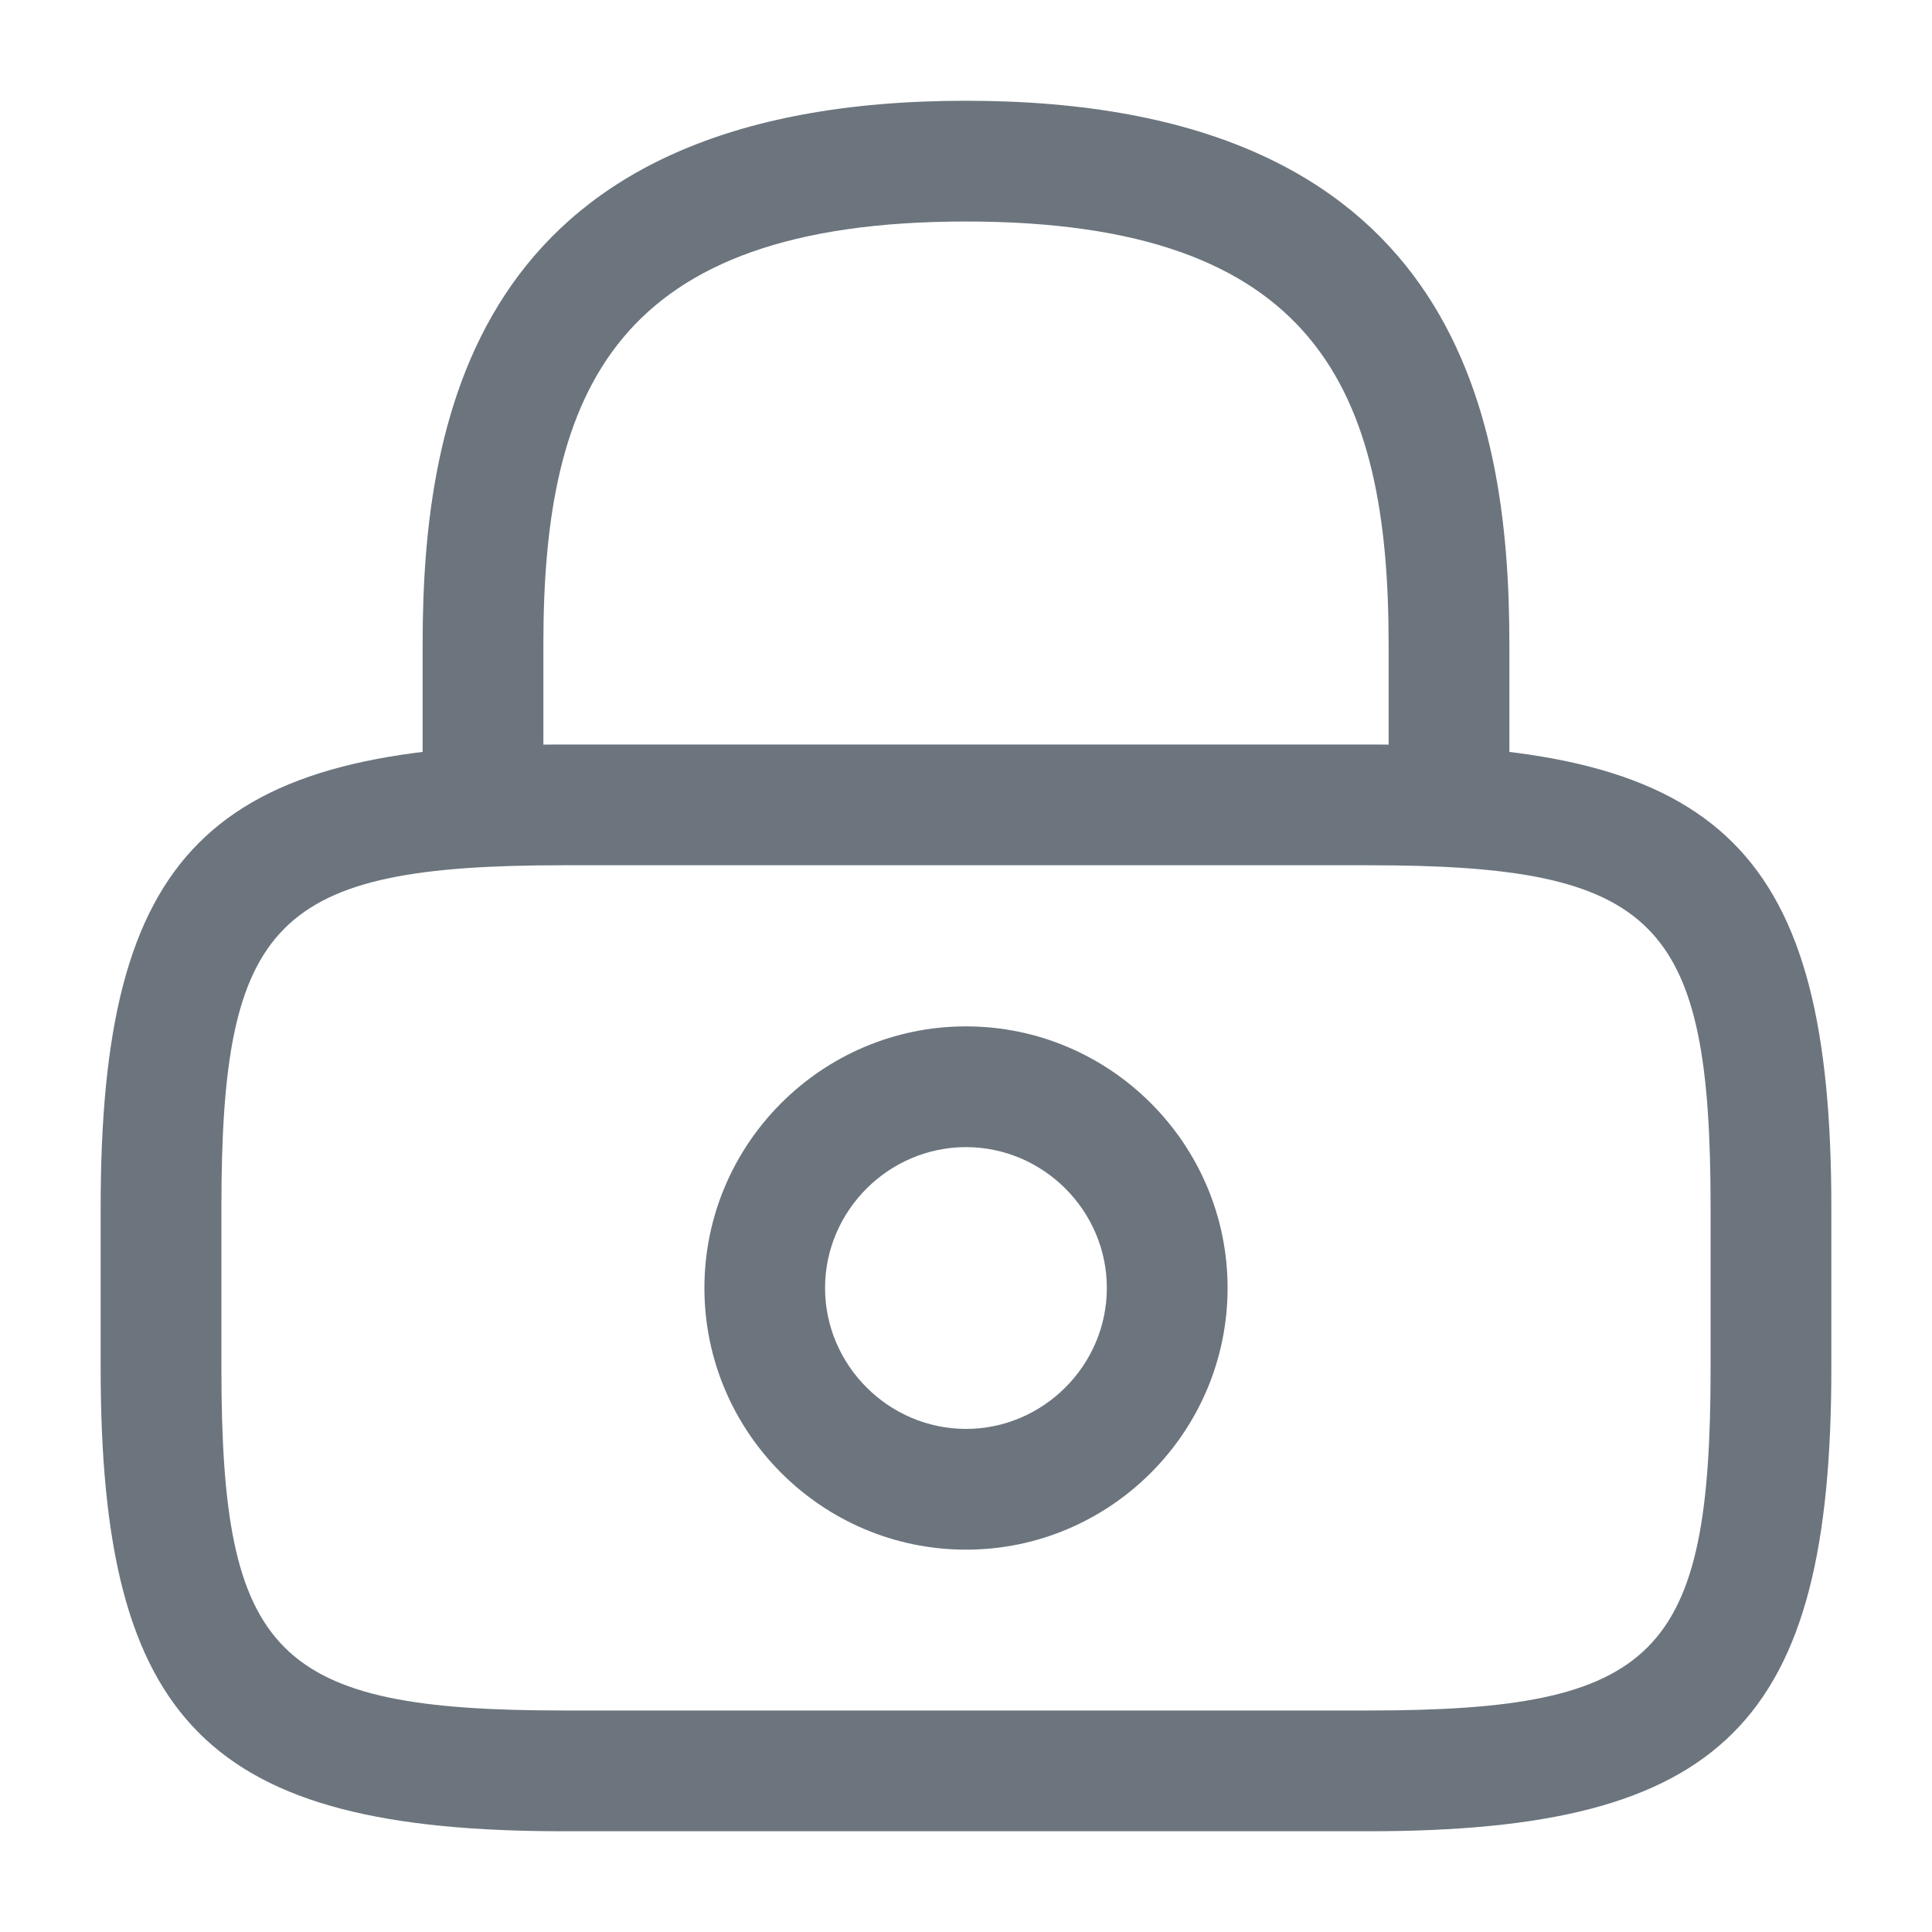 <svg width="20" height="20" viewBox="0 0 20 20" fill="none" xmlns="http://www.w3.org/2000/svg">
<path d="M15 8.96C14.658 8.96 14.375 8.676 14.375 8.335V6.668C14.375 4.043 13.633 2.293 10 2.293C6.367 2.293 5.625 4.043 5.625 6.668V8.335C5.625 8.676 5.342 8.96 5 8.96C4.658 8.96 4.375 8.676 4.375 8.335V6.668C4.375 4.251 4.958 1.043 10 1.043C15.042 1.043 15.625 4.251 15.625 6.668V8.335C15.625 8.676 15.342 8.96 15 8.96Z" fill="#6C757D"/>
<path d="M10 16.042C8.508 16.042 7.292 14.825 7.292 13.333C7.292 11.842 8.508 10.625 10 10.625C11.492 10.625 12.708 11.842 12.708 13.333C12.708 14.825 11.492 16.042 10 16.042ZM10 11.875C9.2 11.875 8.541 12.533 8.541 13.333C8.541 14.133 9.2 14.792 10 14.792C10.8 14.792 11.458 14.133 11.458 13.333C11.458 12.533 10.8 11.875 10 11.875Z" fill="#6C757D"/>
<path d="M14.166 18.957H5.833C2.158 18.957 1.042 17.84 1.042 14.165V12.499C1.042 8.824 2.158 7.707 5.833 7.707H14.166C17.841 7.707 18.958 8.824 18.958 12.499V14.165C18.958 17.84 17.841 18.957 14.166 18.957ZM5.833 8.957C2.85 8.957 2.292 9.524 2.292 12.499V14.165C2.292 17.14 2.85 17.707 5.833 17.707H14.166C17.15 17.707 17.708 17.14 17.708 14.165V12.499C17.708 9.524 17.15 8.957 14.166 8.957H5.833Z" fill="#6C757D"/>
</svg>
